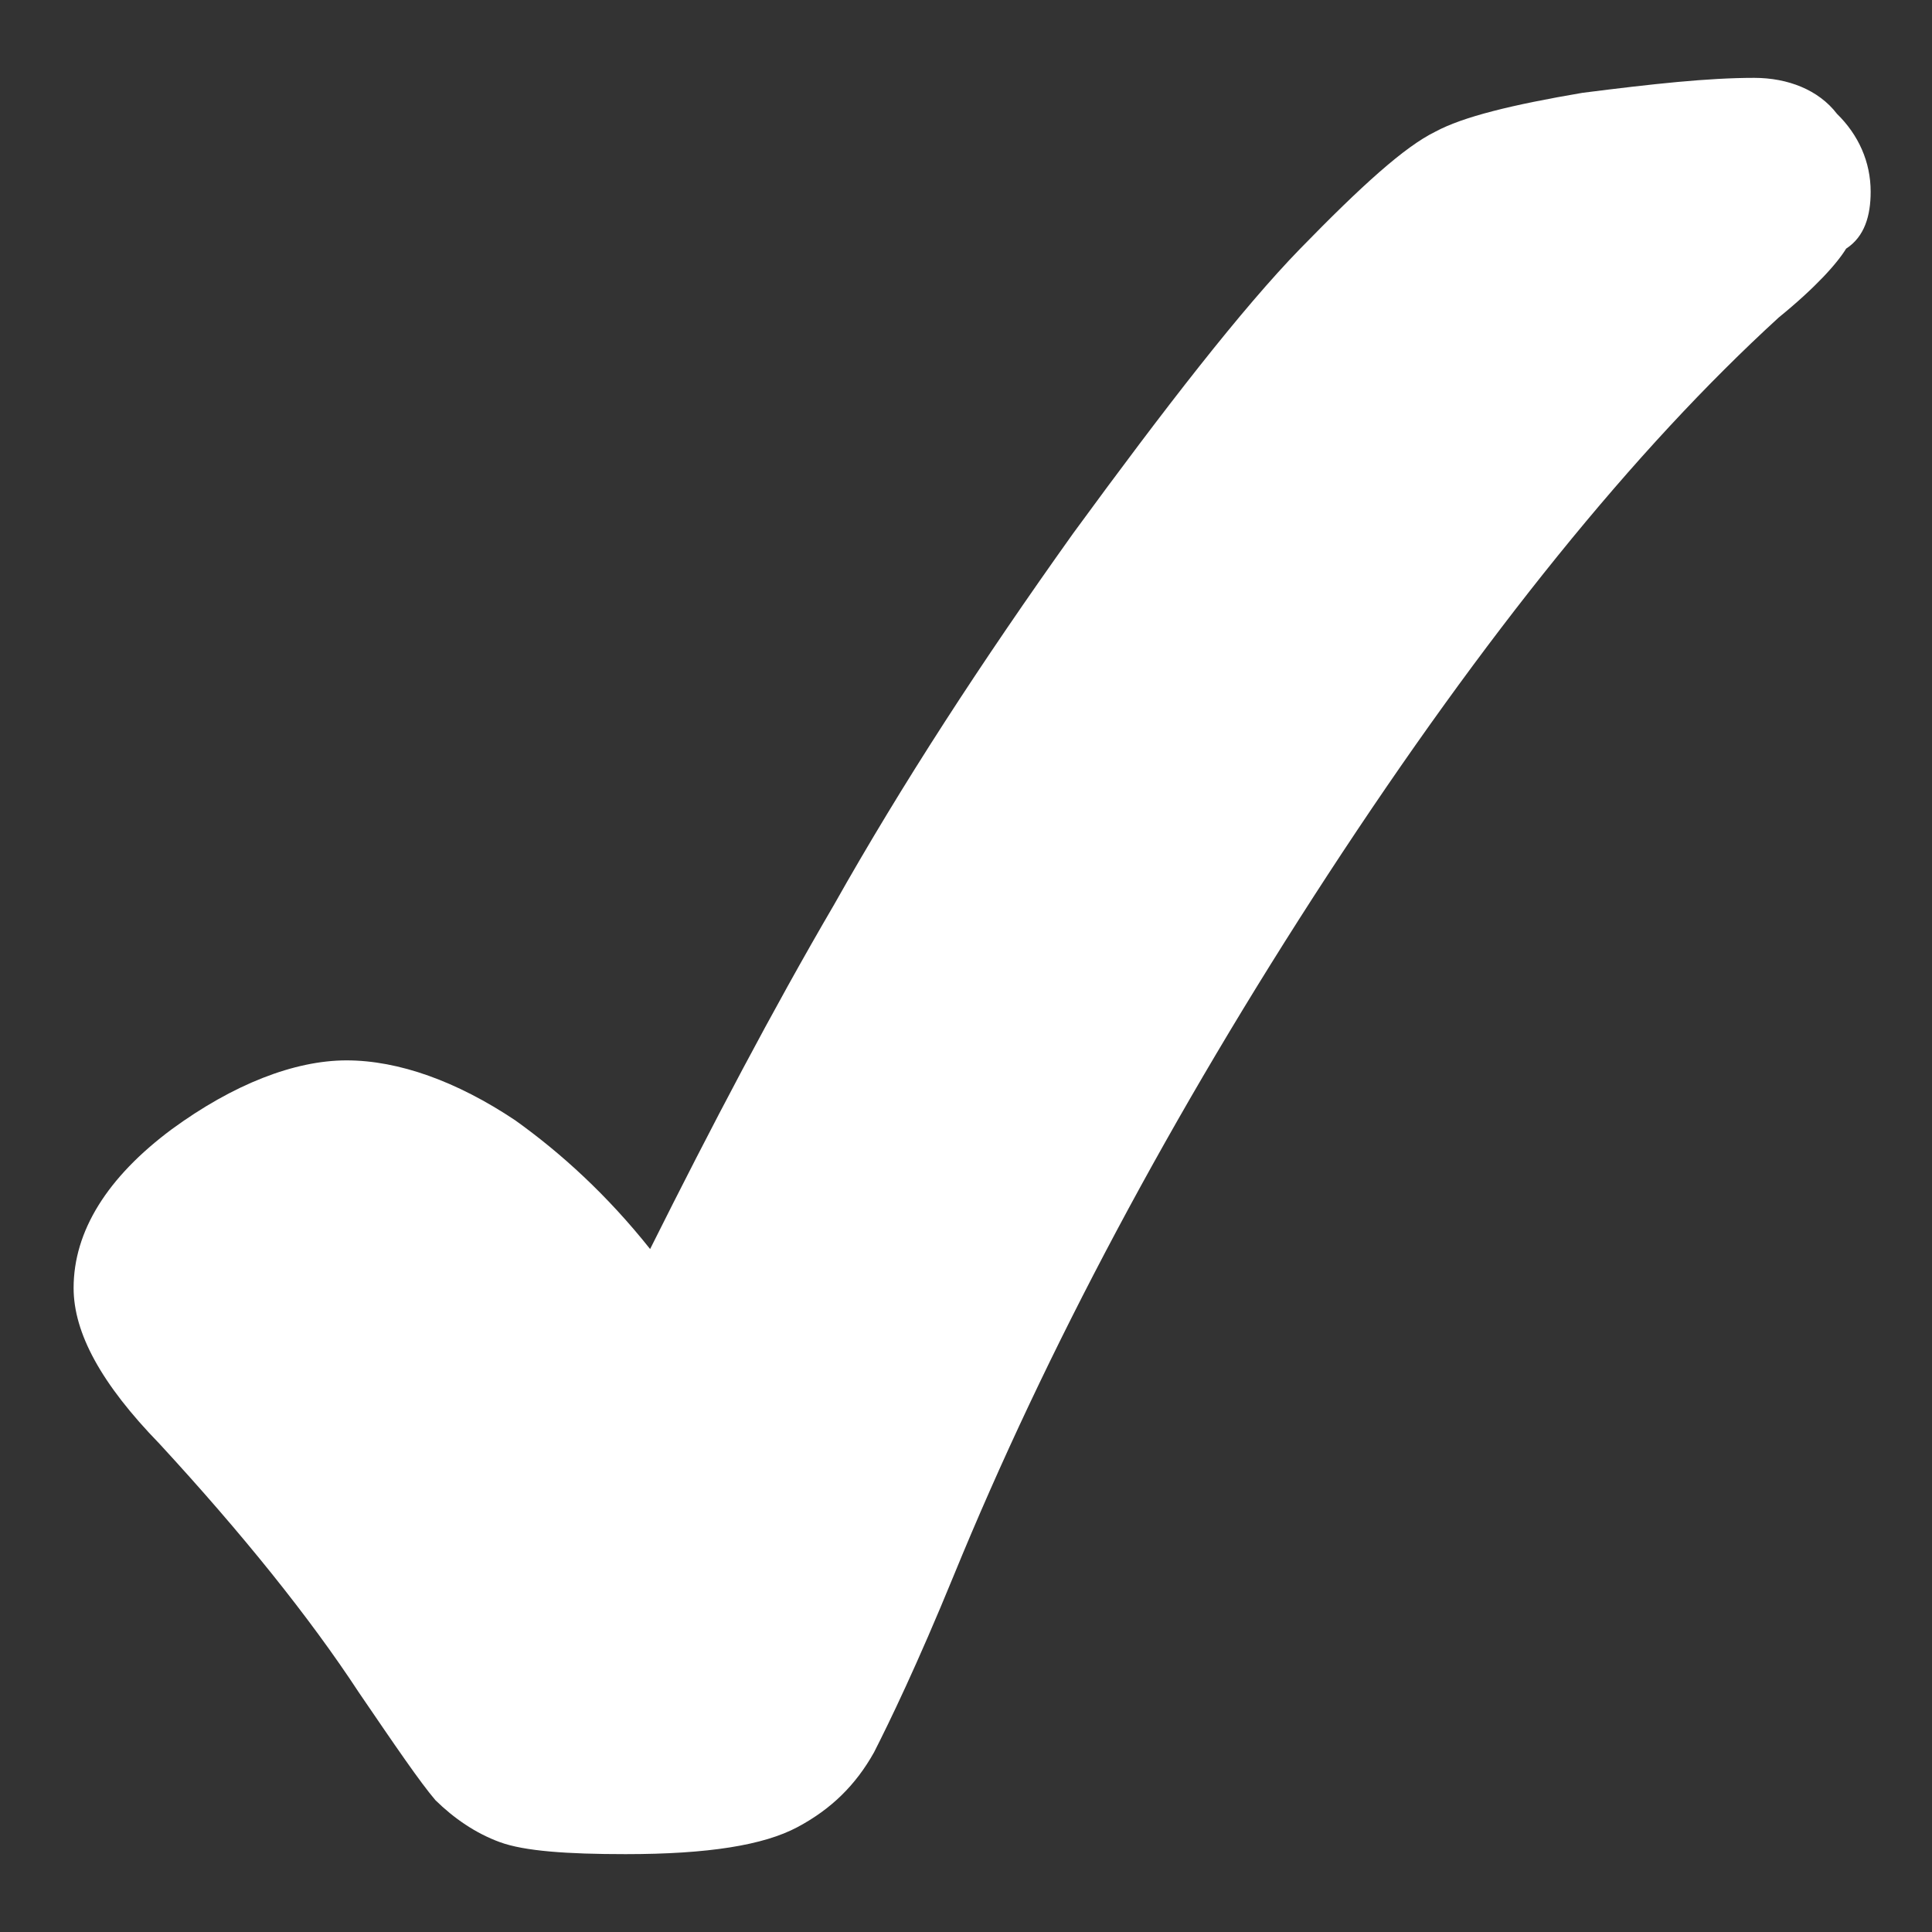 <svg width="20" height="20" viewBox="0 0 20 20" fill="none" xmlns="http://www.w3.org/2000/svg">
<rect x="0" y="0" width="20" height="20" fill="#333333" stroke="none"/>
<path d="M18.159 0.806C17.683 0.806 17.111 0.868 16.381 0.961C15.651 1.085 15.143 1.209 14.857 1.364C14.54 1.519 14.095 1.922 13.46 2.574C12.857 3.194 12.063 4.217 11.111 5.519C10.159 6.853 9.333 8.124 8.635 9.364C8 10.45 7.365 11.659 6.73 12.93C6.286 12.372 5.81 11.938 5.333 11.597C4.73 11.194 4.127 10.977 3.587 10.977C3.048 10.977 2.413 11.225 1.778 11.69C1.111 12.186 0.762 12.744 0.762 13.333C0.762 13.799 1.048 14.326 1.651 14.946C2.508 15.876 3.206 16.744 3.714 17.519C4.095 18.078 4.349 18.45 4.508 18.636C4.698 18.822 4.921 18.977 5.175 19.07C5.429 19.163 5.873 19.194 6.476 19.194C7.333 19.194 7.905 19.101 8.254 18.915C8.603 18.729 8.857 18.481 9.048 18.14C9.206 17.829 9.492 17.24 9.873 16.31C10.825 13.985 12.127 11.535 13.746 9.054C15.365 6.574 16.921 4.651 18.413 3.287C18.794 2.977 19.016 2.729 19.111 2.574C19.302 2.45 19.365 2.233 19.365 1.985C19.365 1.674 19.238 1.395 19.016 1.178C18.826 0.93 18.508 0.806 18.159 0.806Z" fill="#fff"/>
</svg>

